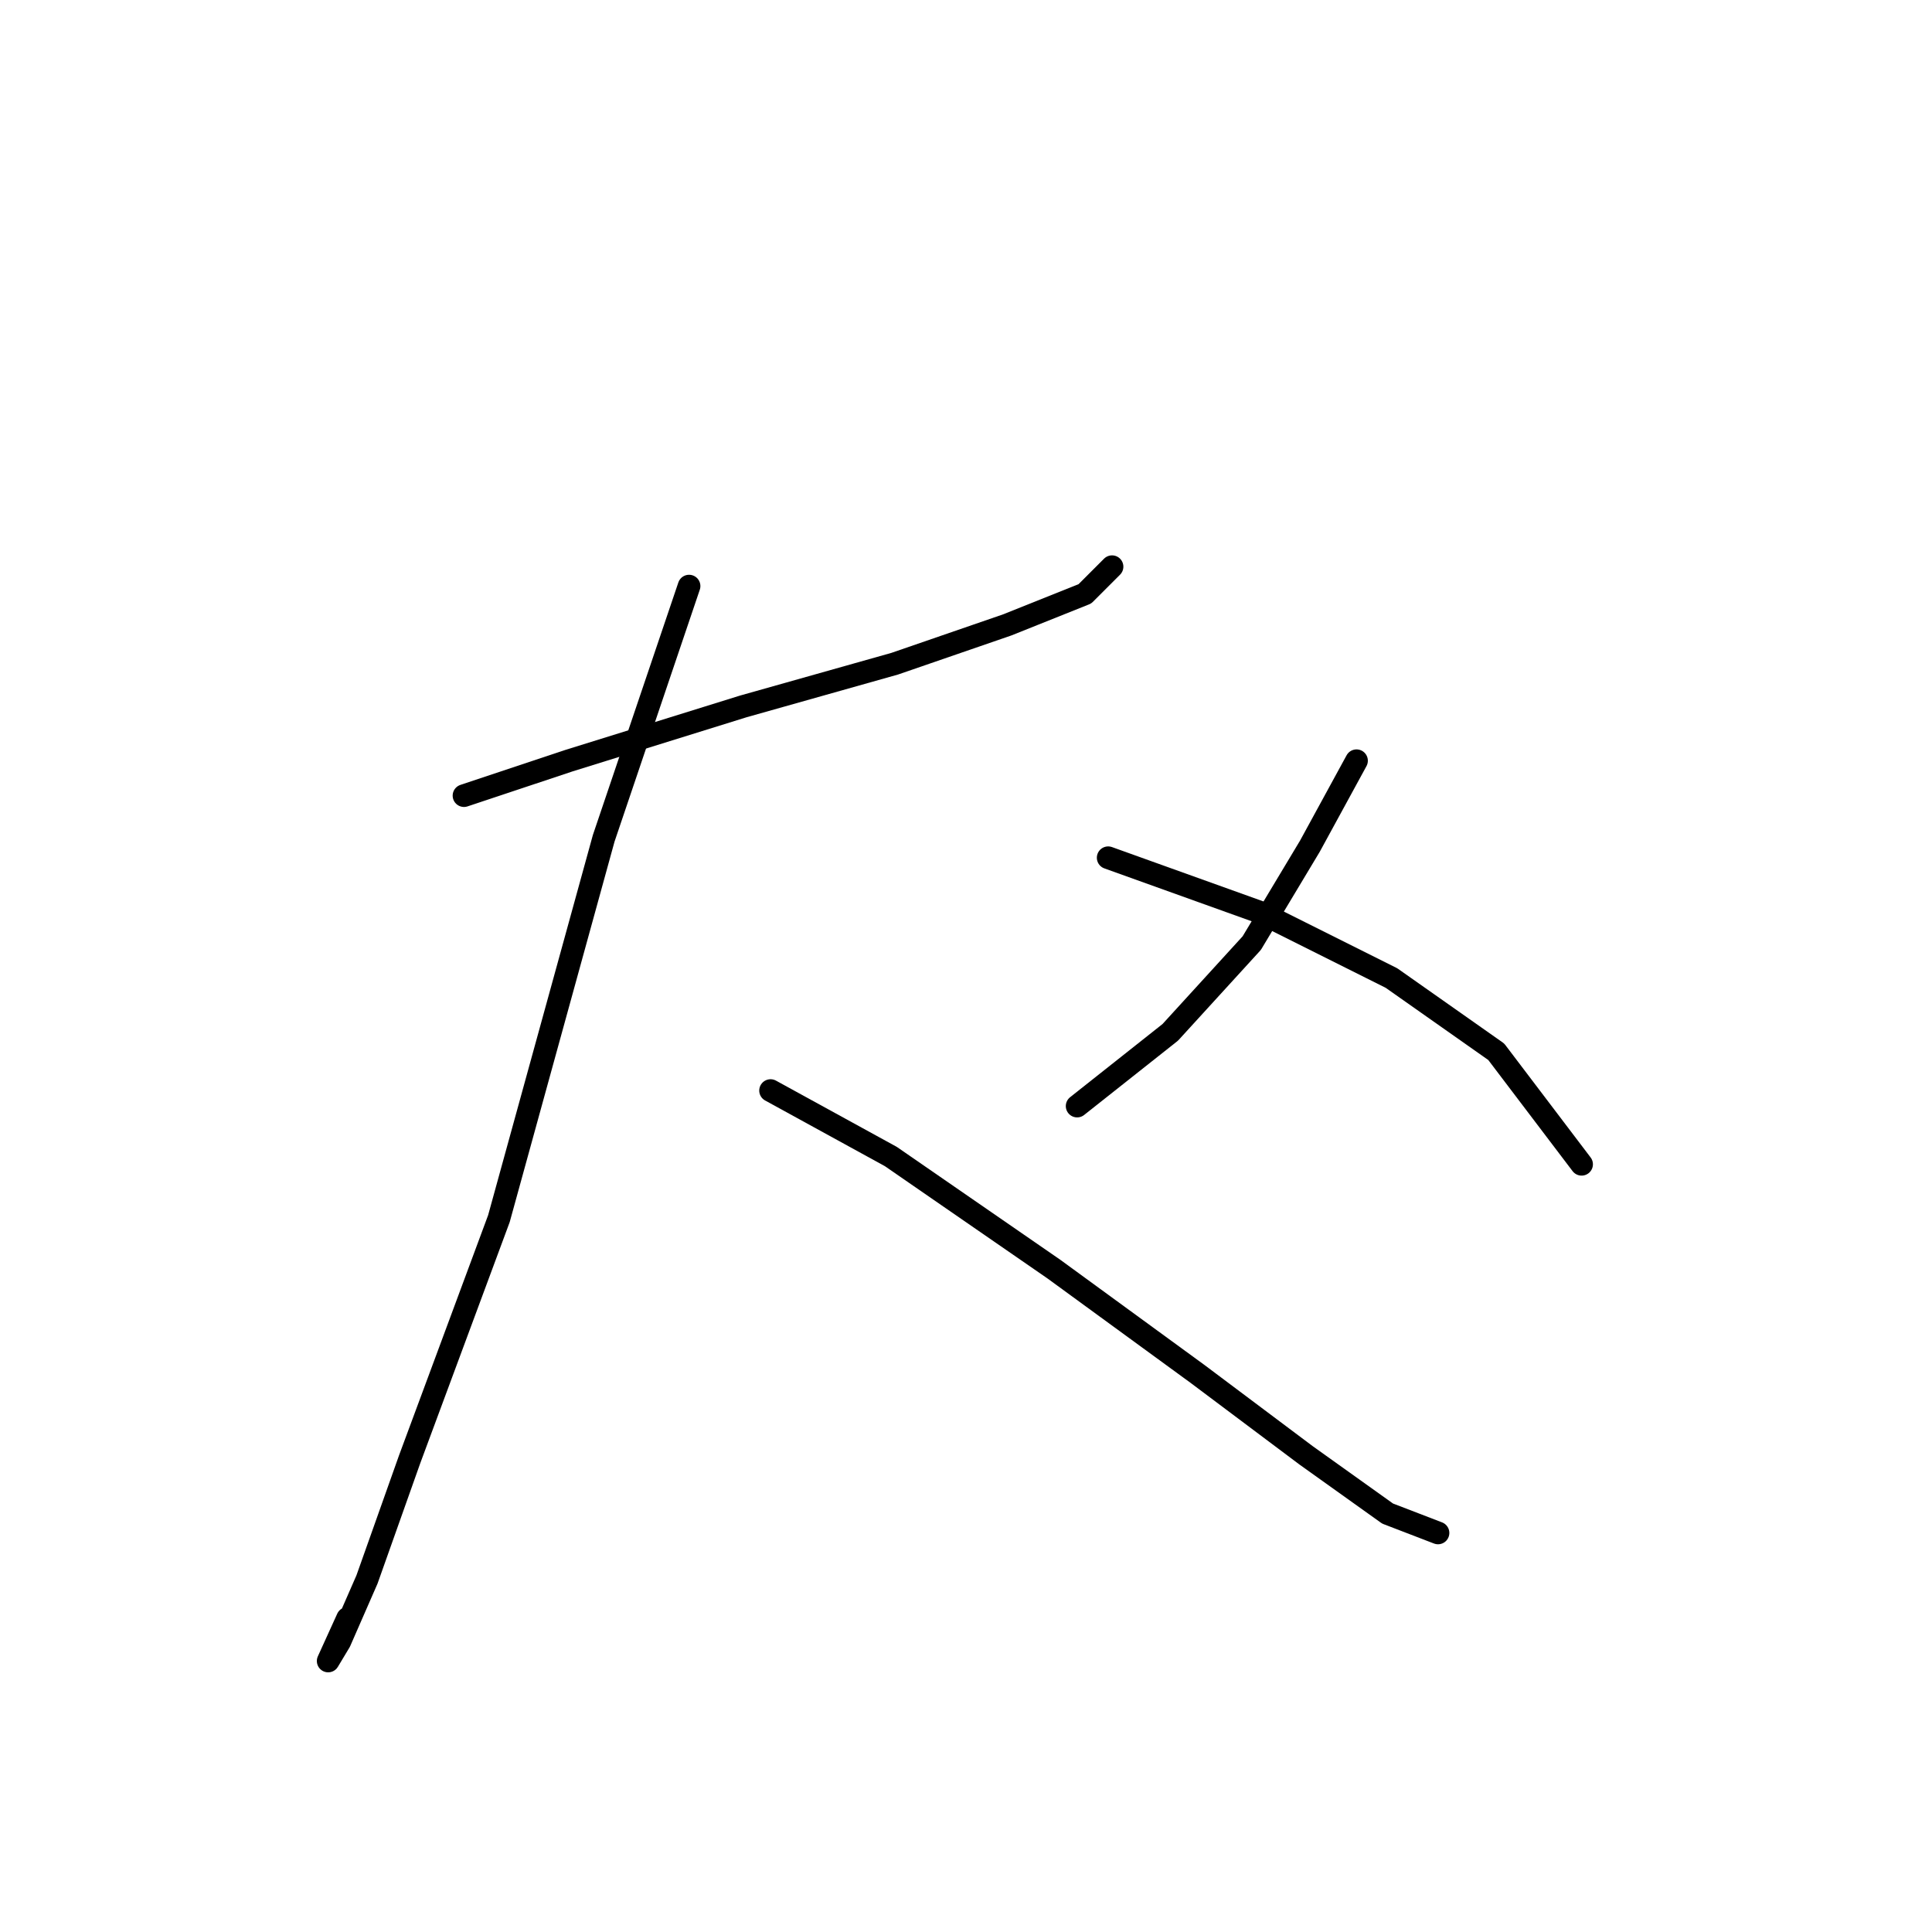 <?xml version="1.0" standalone="no"?>
    <svg width="256" height="256" xmlns="http://www.w3.org/2000/svg" version="1.1">
    <polyline stroke="black" stroke-width="3" stroke-linecap="round" fill="transparent" stroke-linejoin="round" points="61.481 105.426 75.365 100.799 98.504 93.6 118.557 87.944 133.469 82.802 143.753 78.688 147.352 75.089 147.352 75.089 " />
        <polyline stroke="black" stroke-width="3" stroke-linecap="round" fill="transparent" stroke-linejoin="round" points="91.305 77.66 79.993 111.083 66.109 161.474 54.283 193.354 48.626 209.294 45.027 217.521 43.484 220.092 46.056 214.436 46.056 214.436 " />
        <polyline stroke="black" stroke-width="3" stroke-linecap="round" fill="transparent" stroke-linejoin="round" points="102.103 144.505 118.043 153.247 139.639 168.159 158.665 182.042 173.062 192.84 183.86 200.553 190.545 203.124 190.545 203.124 " />
        <polyline stroke="black" stroke-width="3" stroke-linecap="round" fill="transparent" stroke-linejoin="round" points="179.747 100.799 173.576 112.111 165.863 124.966 155.065 136.792 142.725 146.562 142.725 146.562 " />
        <polyline stroke="black" stroke-width="3" stroke-linecap="round" fill="transparent" stroke-linejoin="round" points="146.838 113.654 166.892 120.852 184.375 129.594 198.258 139.363 209.57 154.275 209.57 154.275 " />
        </svg>